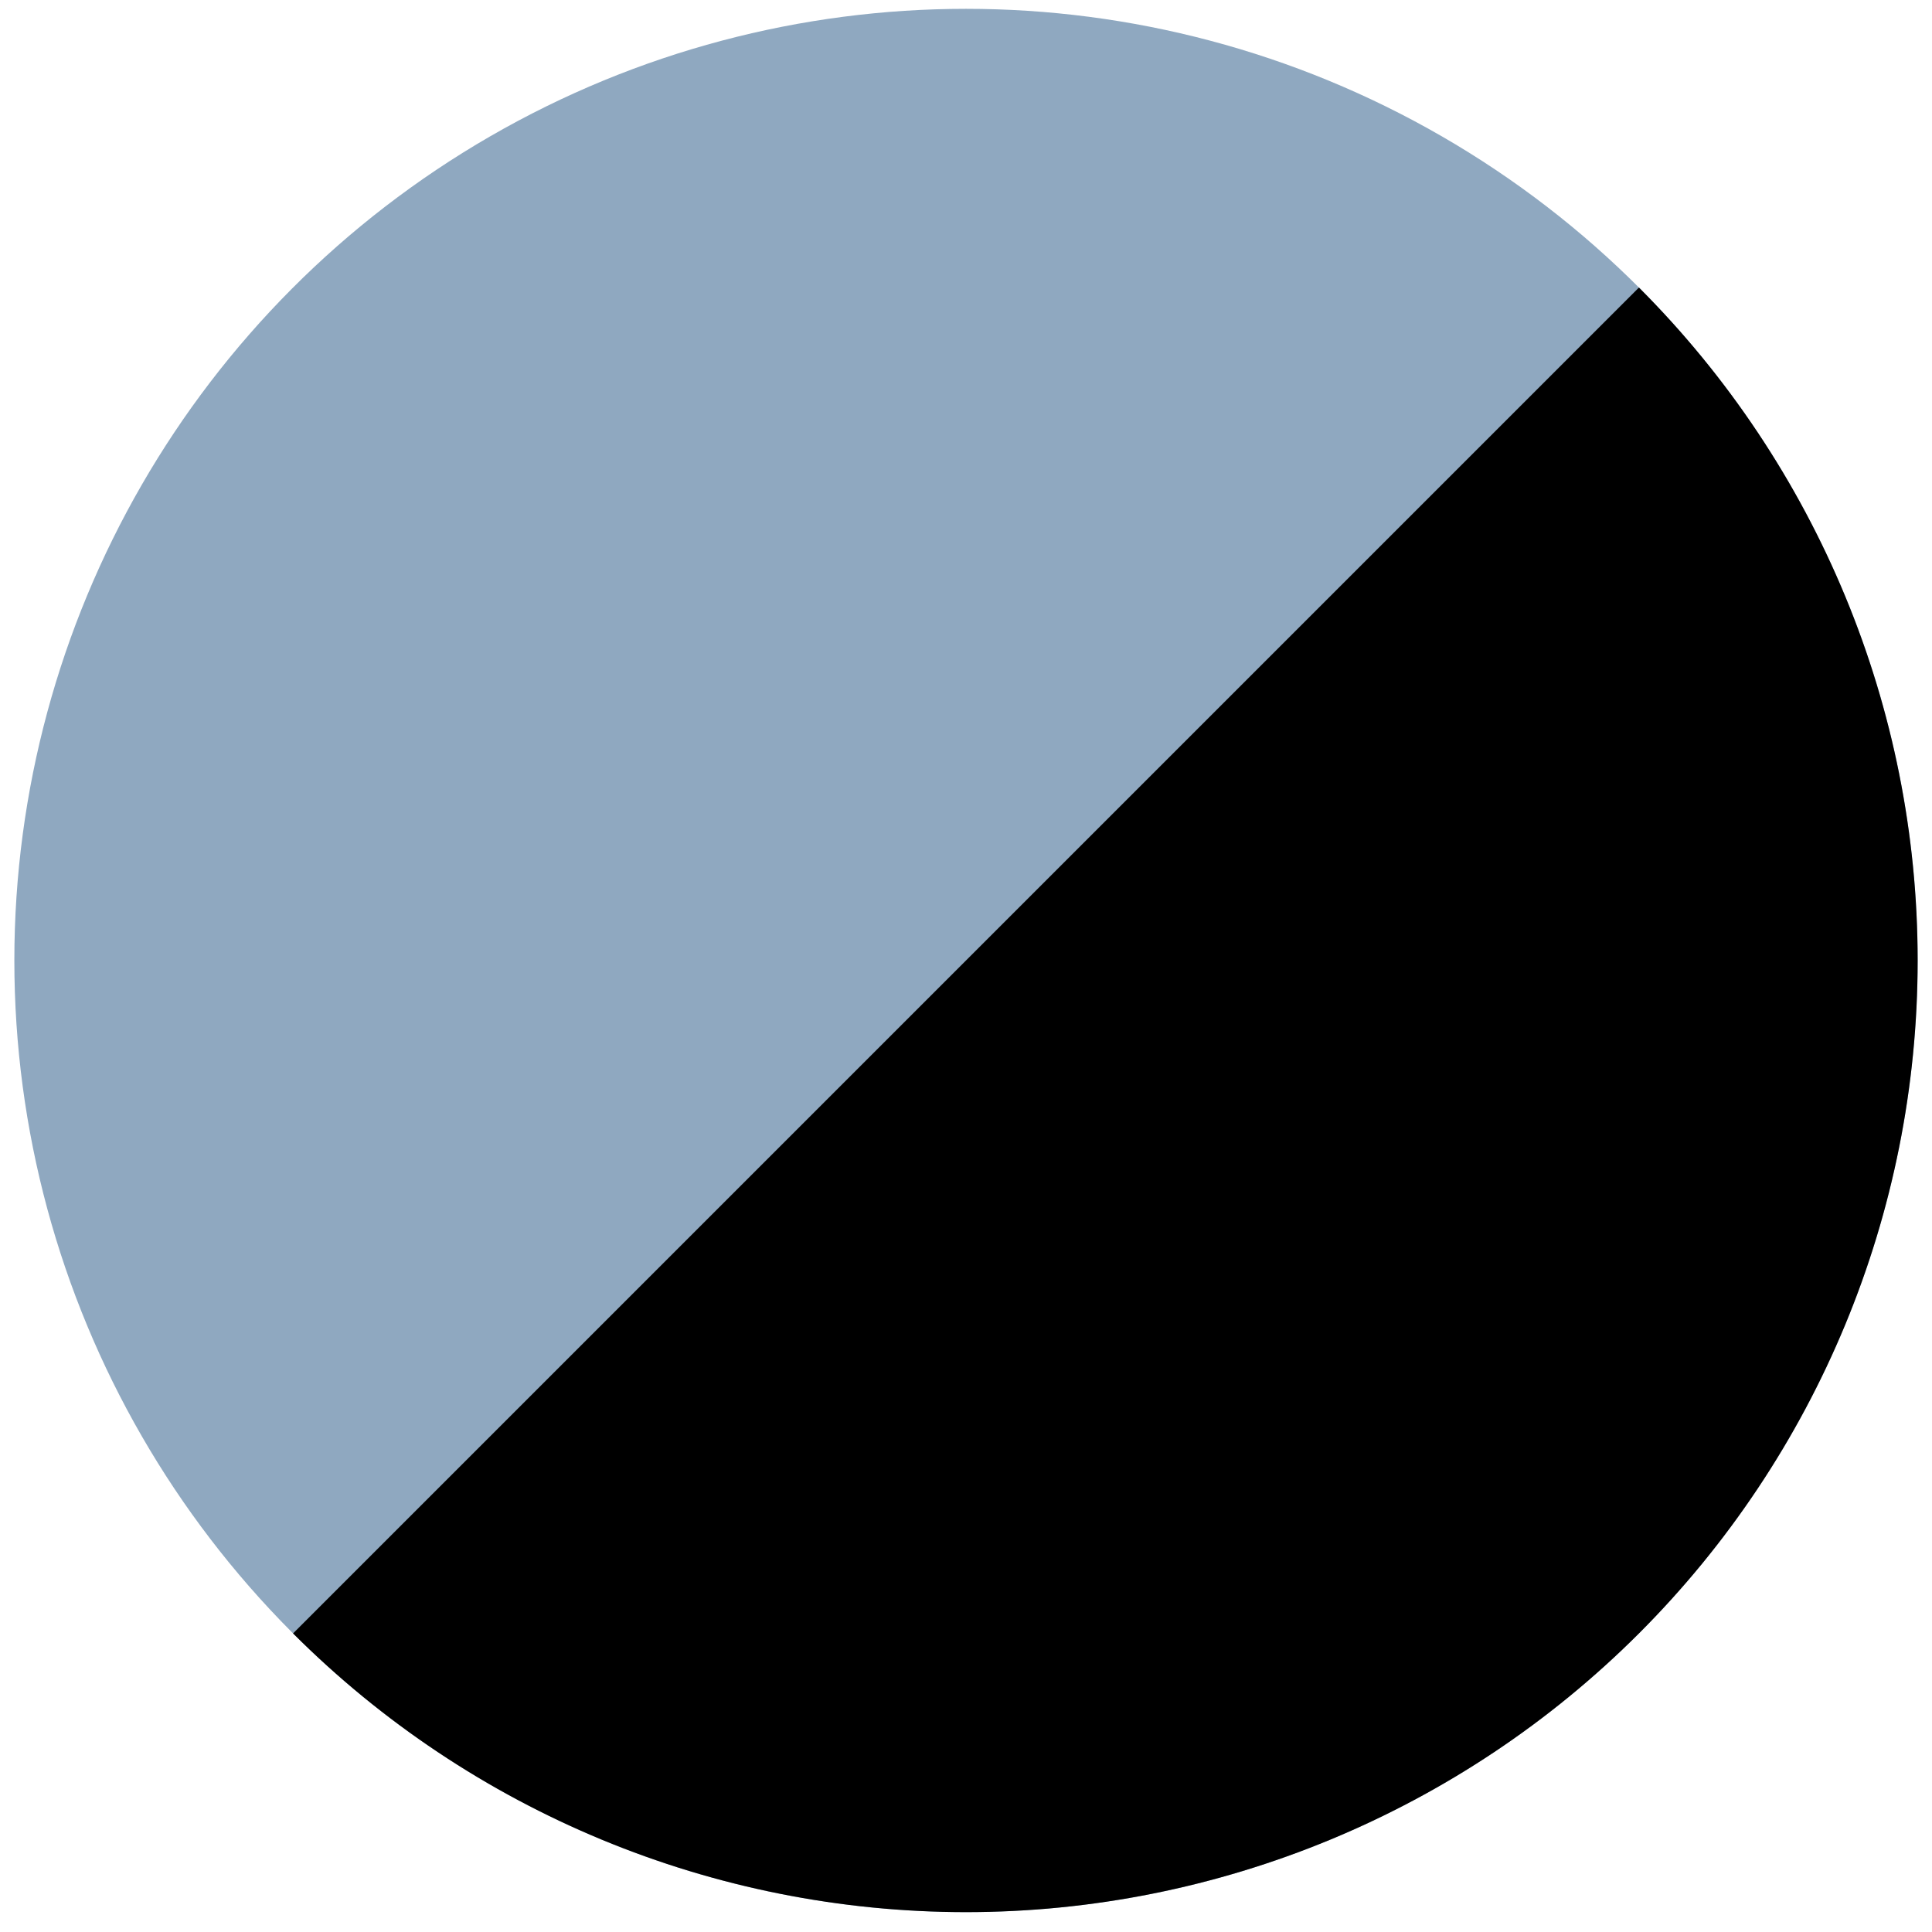 <svg width="35" height="35" viewBox="0 0 35 35" fill="none" xmlns="http://www.w3.org/2000/svg">
<circle cx="17.5" cy="17.4" r="17.24" fill="#8FA8C0"/>
<path d="M29.691 5.209C32.924 8.443 34.74 12.828 34.74 17.4C34.74 21.973 32.924 26.358 29.691 29.591C26.458 32.824 22.072 34.64 17.5 34.64C12.928 34.64 8.543 32.824 5.309 29.591L17.5 17.4L29.691 5.209Z" fill="black"/>
</svg>
